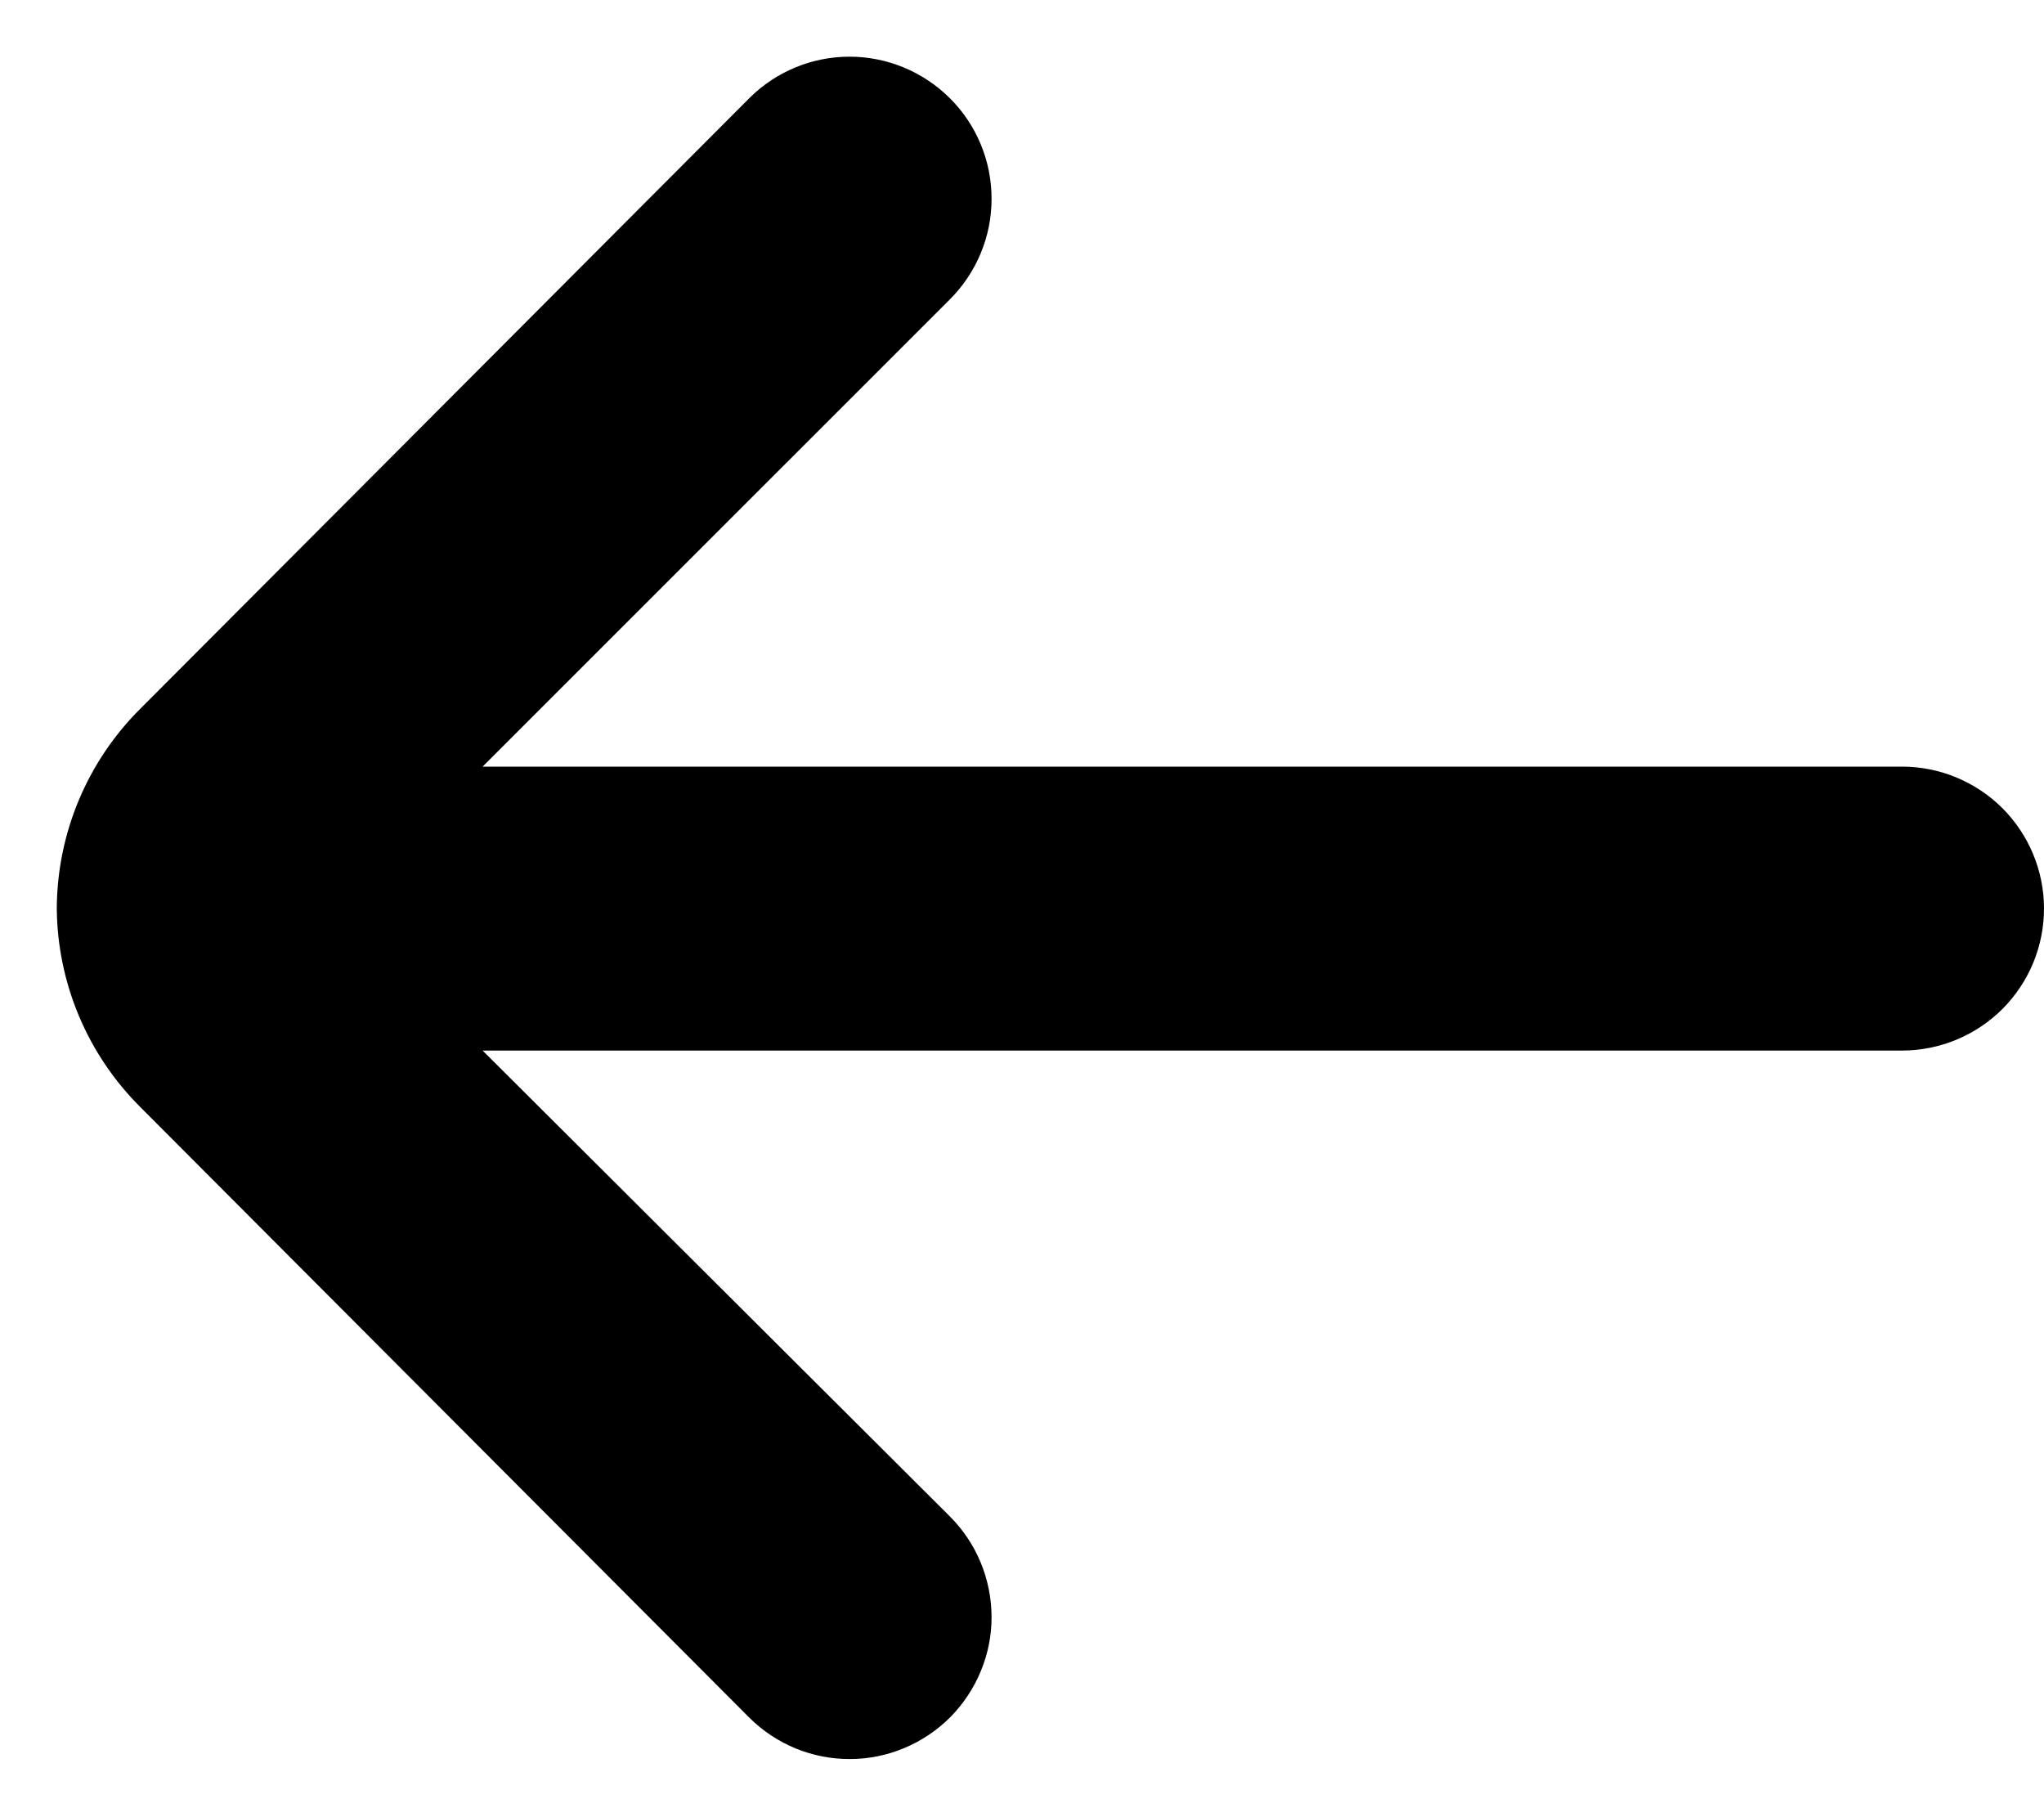 <svg width="18" height="16" viewBox="0 0 18 16" fill="none" xmlns="http://www.w3.org/2000/svg">
<path d="M16.75 6.75H4.25L8.363 2.638C8.48 2.521 8.573 2.383 8.636 2.231C8.7 2.078 8.732 1.915 8.732 1.75C8.732 1.585 8.7 1.422 8.636 1.269C8.573 1.117 8.48 0.979 8.363 0.863C8.128 0.63 7.811 0.499 7.481 0.499C7.151 0.499 6.834 0.63 6.6 0.863L1.238 6.238C0.768 6.704 0.503 7.338 0.5 8C0.506 8.658 0.771 9.286 1.238 9.75L6.6 15.125C6.717 15.241 6.855 15.332 7.007 15.395C7.159 15.457 7.321 15.489 7.486 15.488C7.65 15.488 7.812 15.455 7.964 15.391C8.115 15.328 8.253 15.235 8.369 15.119C8.484 15.002 8.576 14.864 8.638 14.712C8.701 14.56 8.733 14.397 8.732 14.233C8.731 14.069 8.698 13.906 8.635 13.755C8.572 13.603 8.479 13.466 8.363 13.35L4.25 9.25H16.75C17.081 9.25 17.399 9.118 17.634 8.884C17.868 8.649 18 8.332 18 8C18 7.668 17.868 7.351 17.634 7.116C17.399 6.882 17.081 6.75 16.75 6.75Z" fill="black"/>
</svg>
